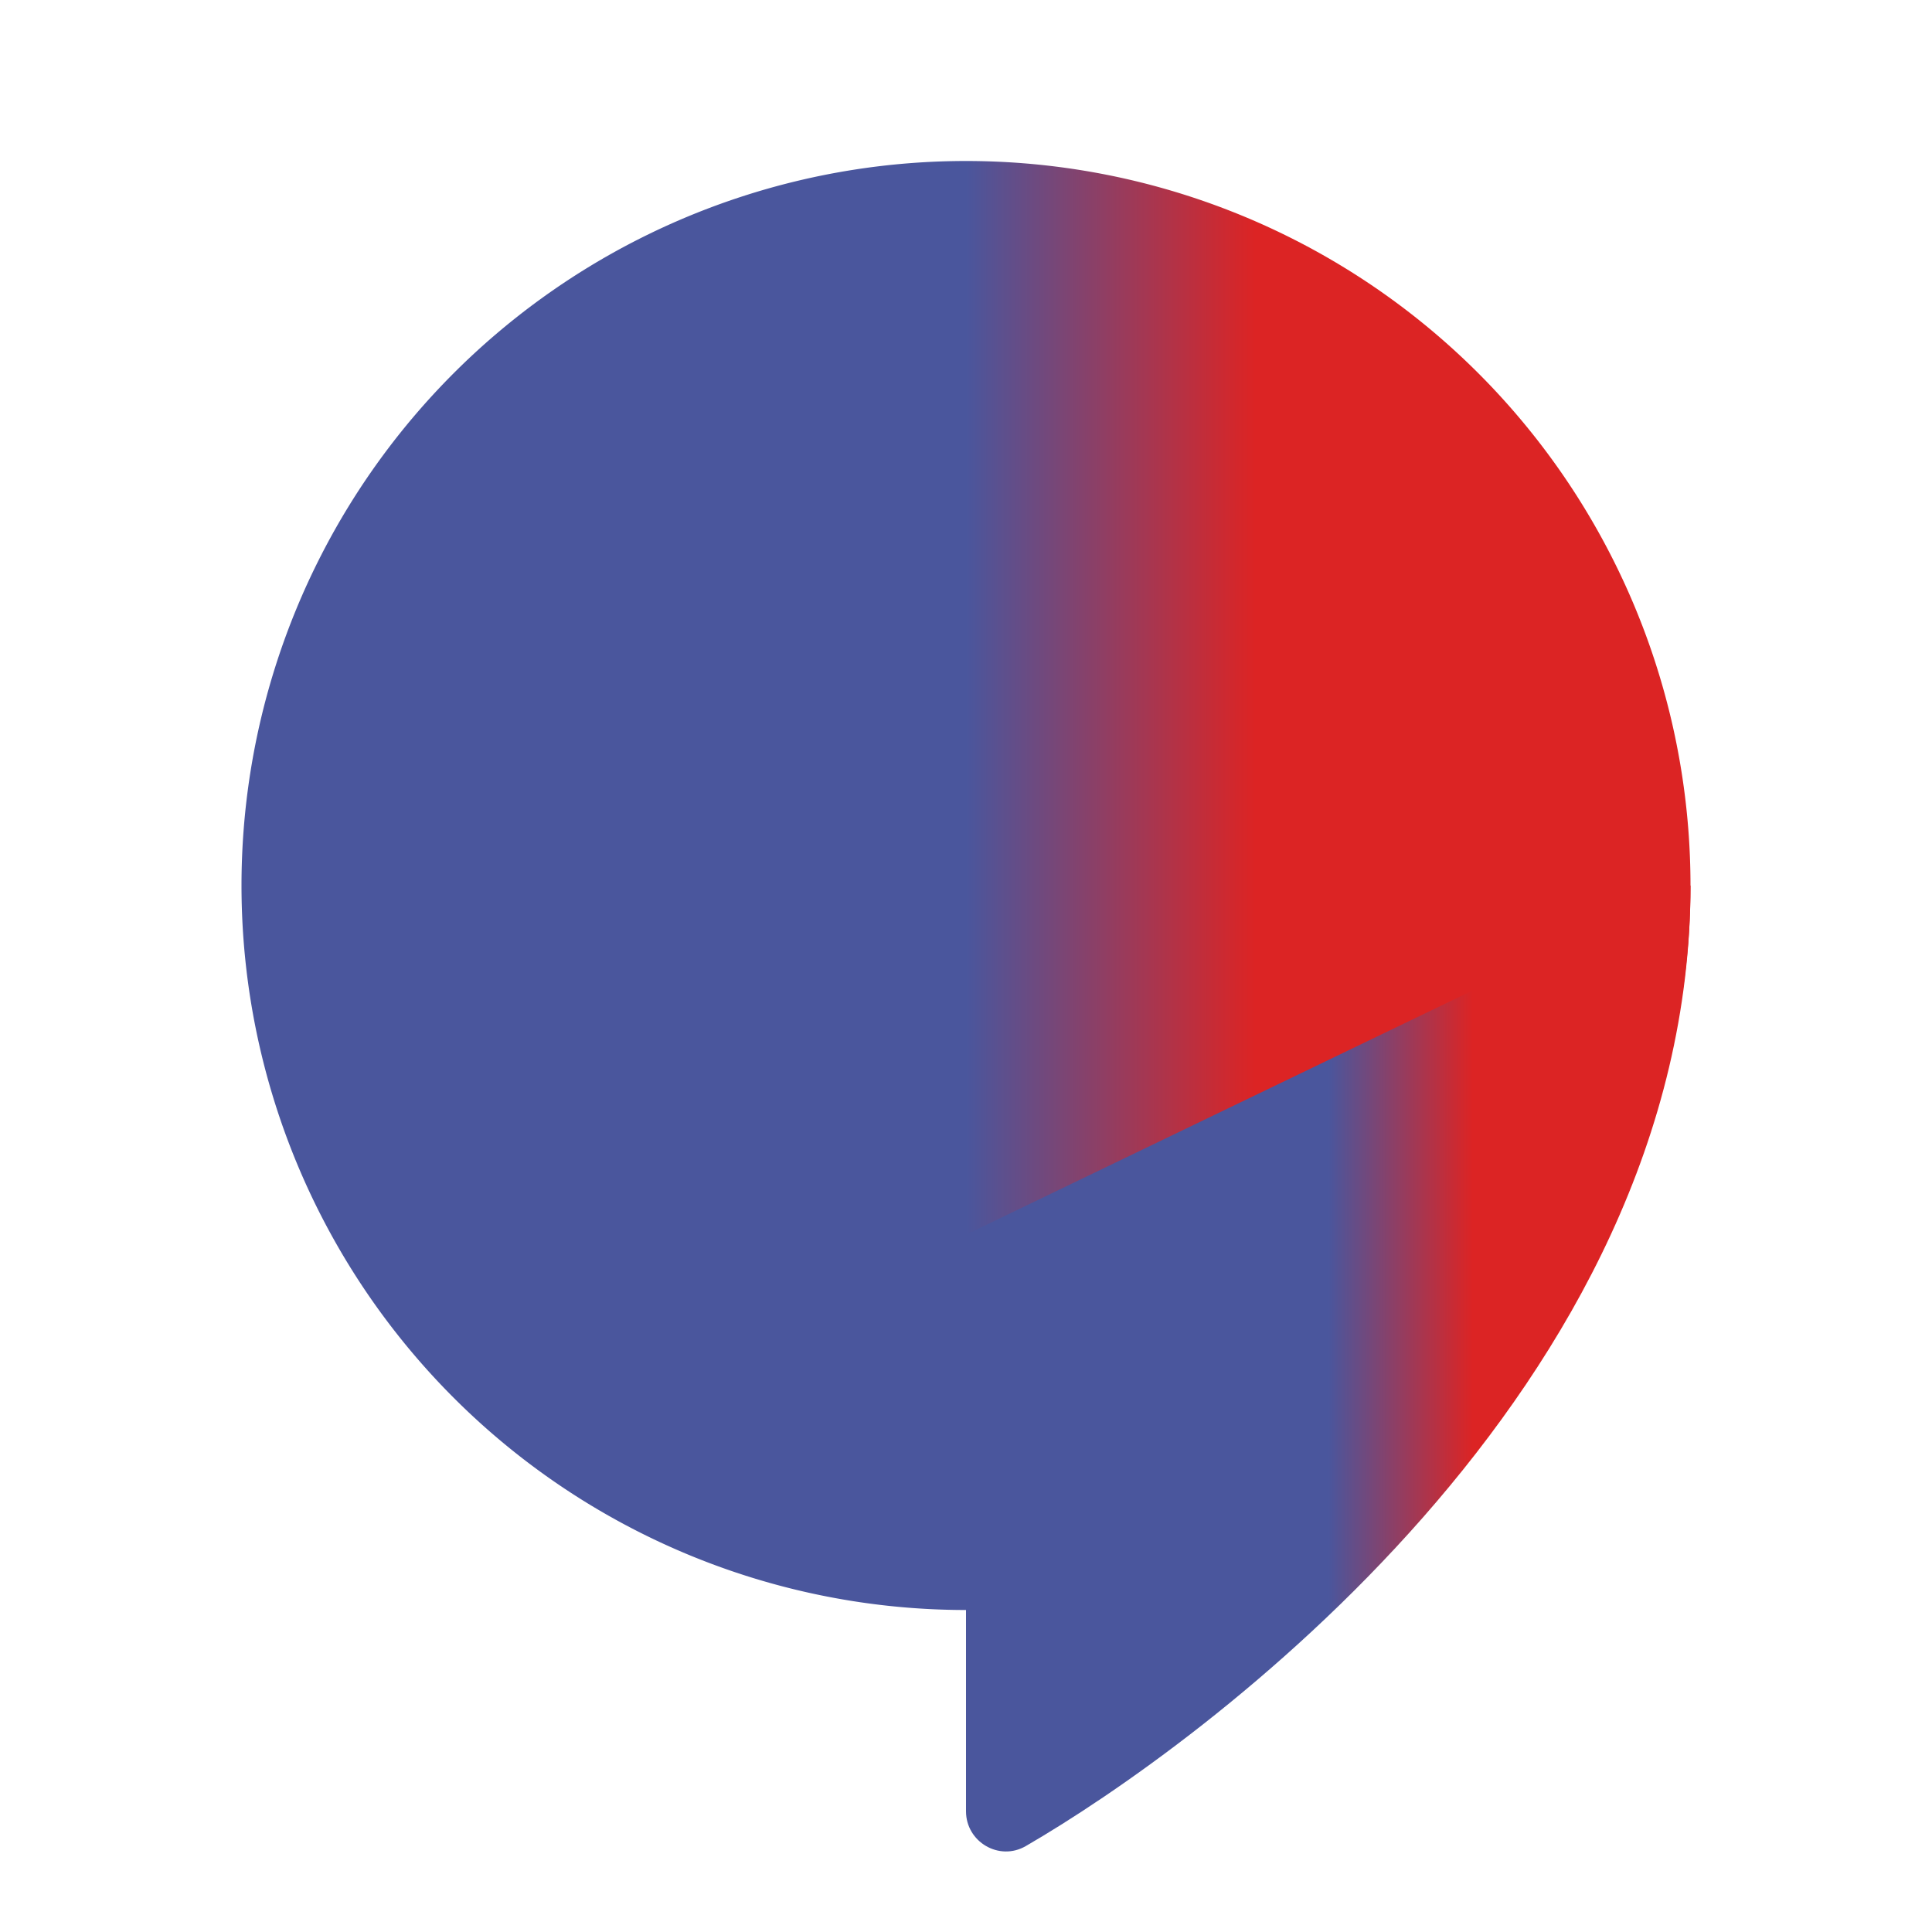 <svg fill="url(#gradient)" xmlns="http://www.w3.org/2000/svg"  viewBox="0 0 24 24" width="48px" height="48px">
    <defs>
        <linearGradient id="gradient">
            <stop offset="50%" style="stop-color: #4A569D"></stop>
            <stop offset="70%" style="stop-color: #DC2424"></stop>
        </linearGradient>
    </defs>
    <path d="M12 2A9 9 0 1 0 12 20A9 9 0 1 0 12 2Z"/><path d="M21,11l-9,4.337V22.5c0,0.381,0.412,0.624,0.742,0.433C14.896,21.686,21,17.263,21,11z"/></svg>